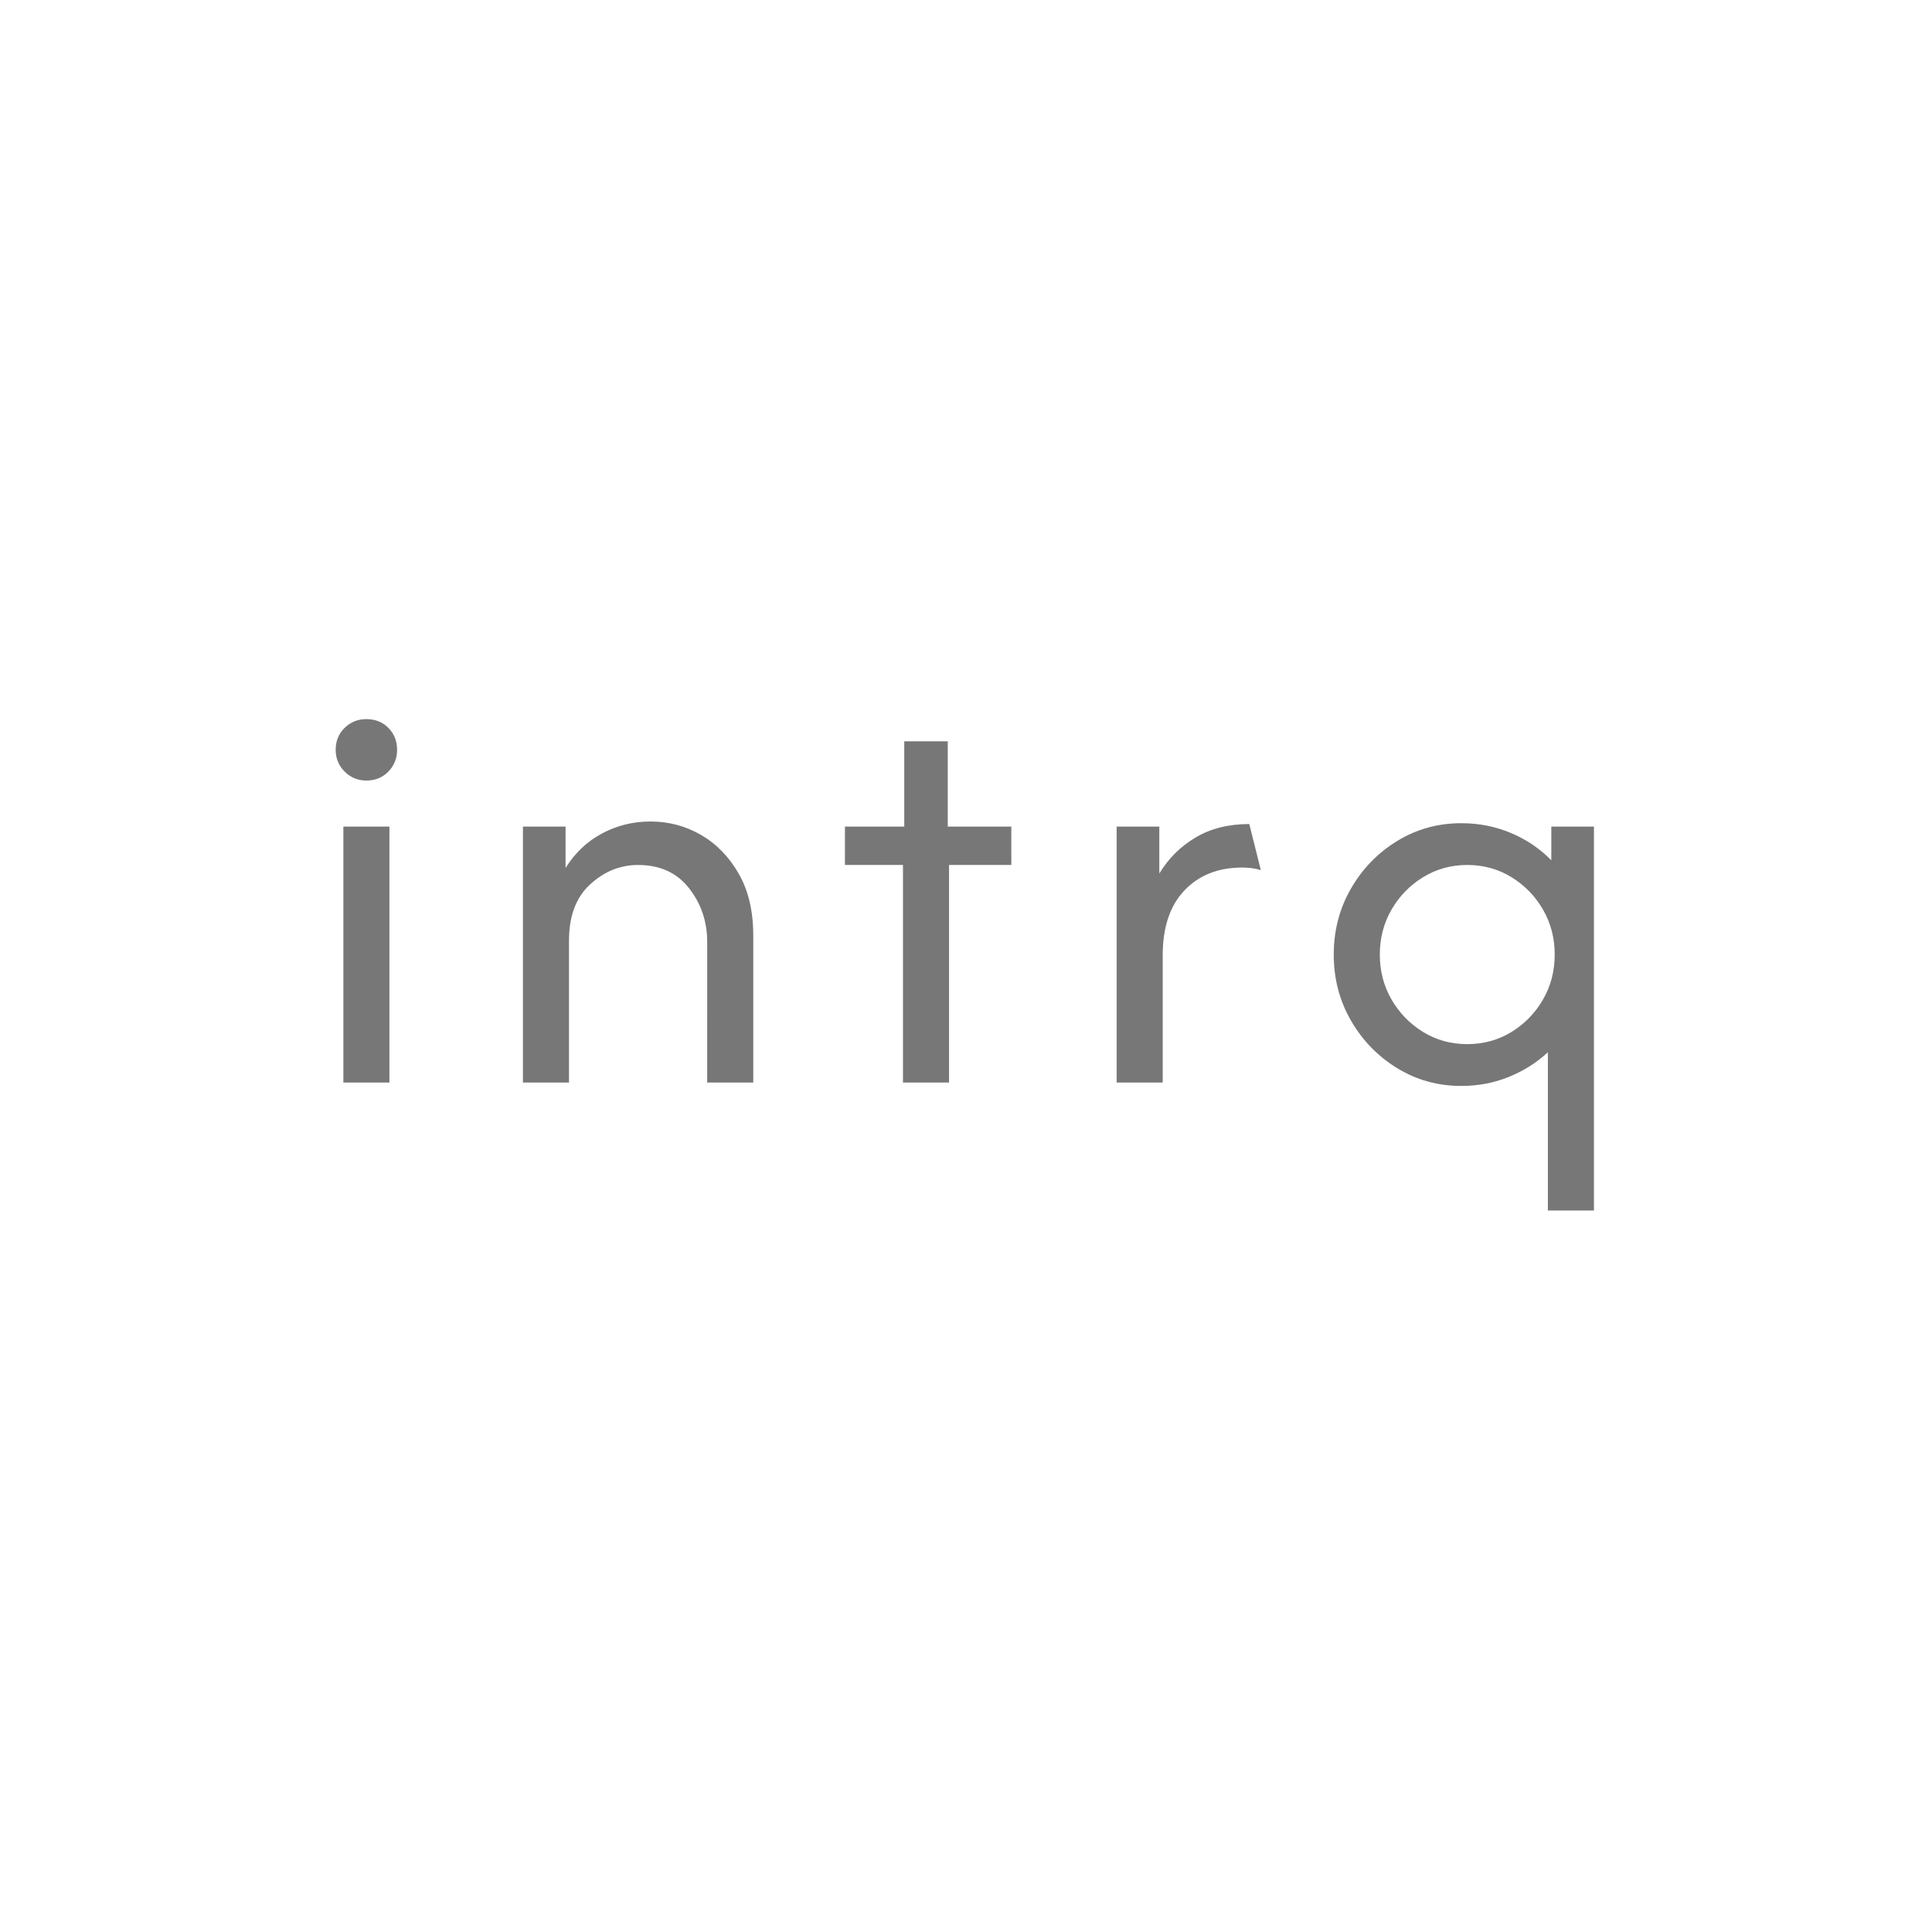 <svg xmlns="http://www.w3.org/2000/svg" version="1.1" xmlns:xlink="http://www.w3.org/1999/xlink" width="1500" height="1500" viewBox="0 0 1500 1500"><rect width="1500" height="1500" x="0" y="0" id="background" stroke="transparent" fill="#ffffff"></rect><svg xml:space="preserve" width="1000" height="1000" data-version="2" data-id="lg_PocmrcRw80vKujavGe" viewBox="0 0 541 211" x="250" y="250"><rect width="100%" height="100%" fill="transparent"></rect><path fill="#777777" d="M8.975 154.45V46.95h19.35v107.5Zm9.67-126.85q-5.37 0-9.14-3.76-3.76-3.77-3.76-9.14 0-5.55 3.76-9.23 3.77-3.67 9.14-3.67 5.56 0 9.23 3.67 3.67 3.68 3.67 9.23 0 5.37-3.67 9.14-3.67 3.76-9.23 3.76"></path><rect width="25.8" height="152.65" x="-12.9" y="-76.33" fill="none" rx="0" ry="0" transform="translate(19.14 78.63)"></rect><path fill="#777777" d="M84.395 154.45V46.95h17.91v17.38q5.92-9.5 15.32-14.51 9.41-5.02 20.34-5.02 11.47 0 21.23 5.64 9.76 5.65 15.86 16.31 6.09 10.66 6.09 25.89v61.81h-19.35V95.32q0-12.72-7.62-22.48-7.61-9.77-21.41-9.77-11.28 0-20.15 8.16-8.87 8.15-8.87 23.56v59.66Z"></path><rect width="96.75" height="109.65" x="-48.38" y="-54.83" fill="none" rx="0" ry="0" transform="translate(133.27 100.13)"></rect><path fill="#777777" d="M244.025 154.45V63.07h-24.37V46.95h24.91V11.12h18.27v35.83h26.7v16.12h-26.16v91.38Z"></path><rect width="69.88" height="143.33" x="-34.94" y="-71.67" fill="none" rx="0" ry="0" transform="translate(255.1 83.28)"></rect><path fill="#777777" d="M333.775 154.45V46.95h17.92v19.71q5.73-9.5 15.23-15.14 9.5-5.65 22.57-5.65l4.84 19.35q-3.4-1.07-7.88-1.07-15.05 0-24.19 9.59-9.14 9.58-9.14 27.32v53.39Z"></path><rect width="60.56" height="108.58" x="-30.28" y="-54.29" fill="none" rx="0" ry="0" transform="translate(364.56 100.66)"></rect><path fill="#777777" d="M514.905 208.2v-66.47q-7.16 6.63-16.48 10.39-9.32 3.76-19.89 3.76-14.69 0-26.87-7.43-12.19-7.44-19.44-19.98-7.26-12.54-7.26-27.77t7.26-27.77q7.25-12.54 19.44-19.98 12.18-7.43 26.87-7.43 11.11 0 20.88 4.12 9.76 4.12 16.93 11.46V46.95h17.91V208.2Zm-33.86-69.88q10.21 0 18.55-5.1 8.33-5.11 13.25-13.62 4.93-8.51 4.93-18.9 0-10.39-4.93-18.9-4.92-8.51-13.25-13.62-8.34-5.11-18.55-5.11t-18.54 5.11q-8.33 5.11-13.26 13.62-4.93 8.51-4.93 18.9 0 10.39 4.93 18.9 4.93 8.51 13.26 13.62 8.33 5.1 18.54 5.1"></path><rect width="109.29" height="162.68" x="-54.65" y="-81.34" fill="none" rx="0" ry="0" transform="translate(480.11 127.36)"></rect></svg></svg>